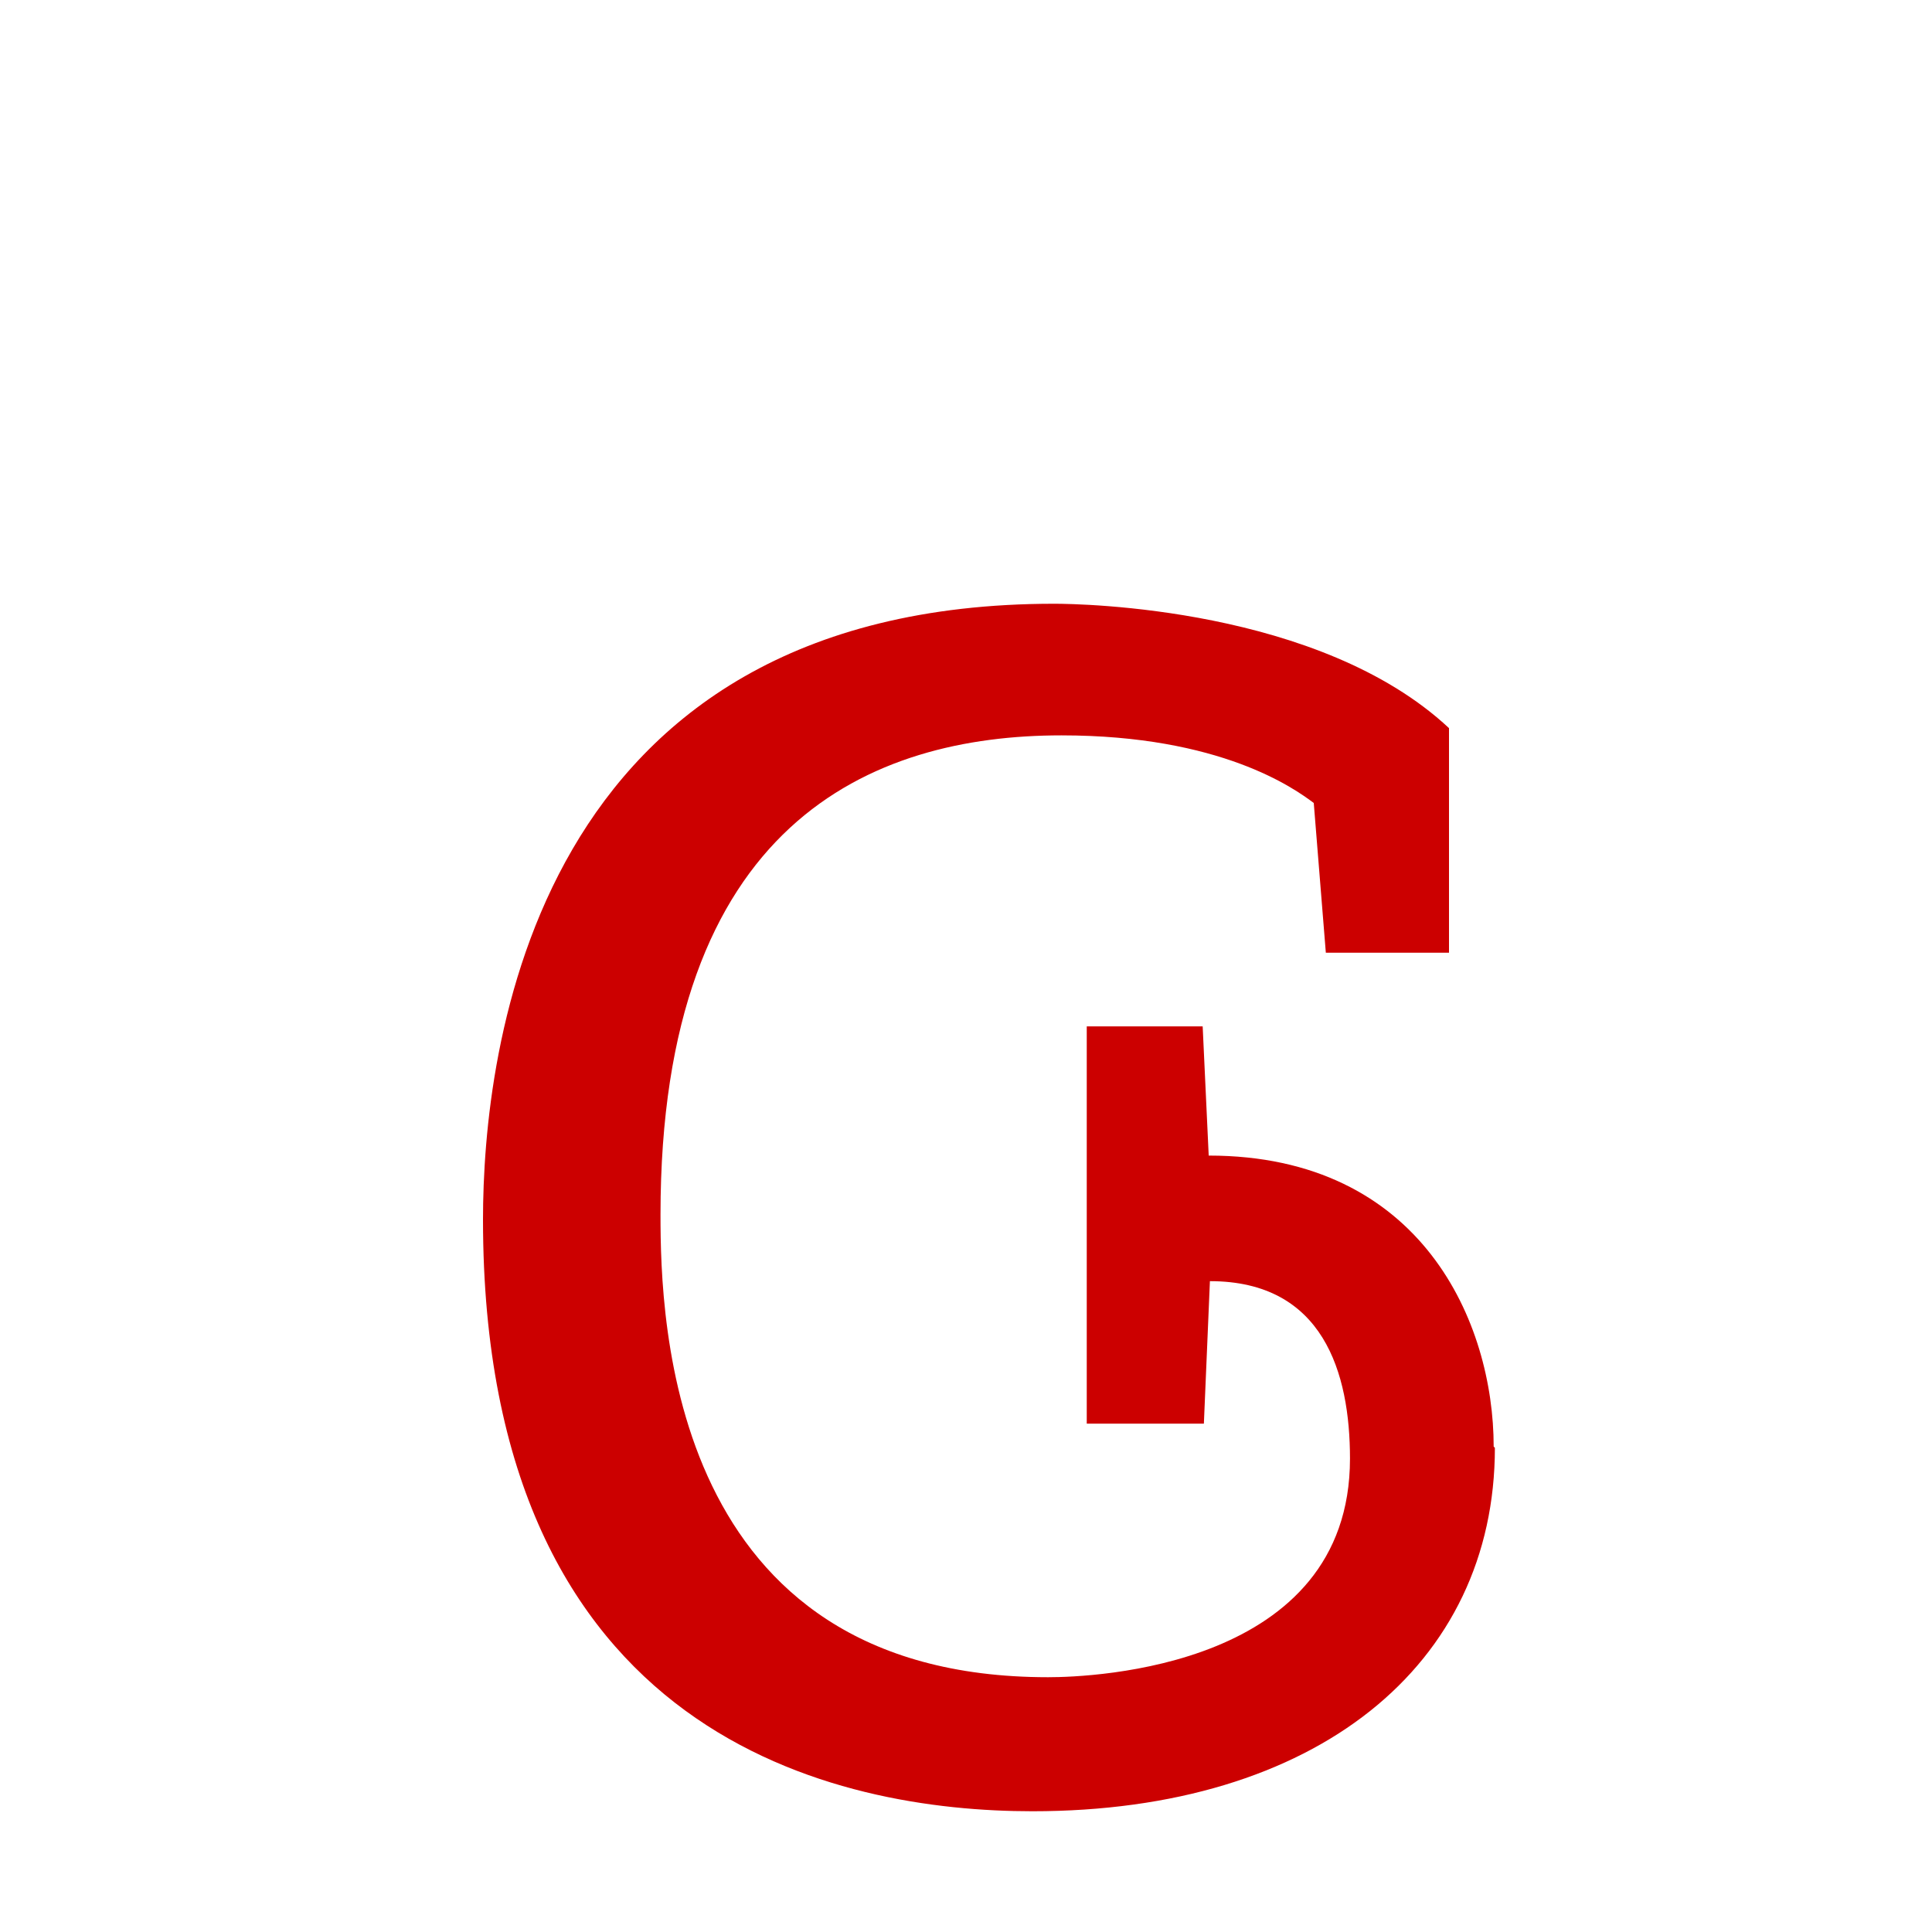 <svg height="16" viewBox="0 0 16 16" width="16" xmlns="http://www.w3.org/2000/svg"><path d="m12.38 11.99c0 1.8-1.48 3.01-3.83 3.01-1.6 0-4.55-.59-4.55-4.9 0-1.38.4-5.1 4.73-5.1.22 0 2.2.03 3.27 1.03v1.86h-1.02l-.1-1.24c-.16-.12-.77-.56-2.09-.56-1.57 0-3.32.72-3.32 3.97 0 .88.07 3.83 3.21 3.83.37 0 2.5-.08 2.5-1.81 0-.71-.22-1.47-1.16-1.47l-.05 1.18h-.97v-3.29h.96l.05 1.07c1.77 0 2.36 1.39 2.36 2.41z" fill="#c00"/></svg>